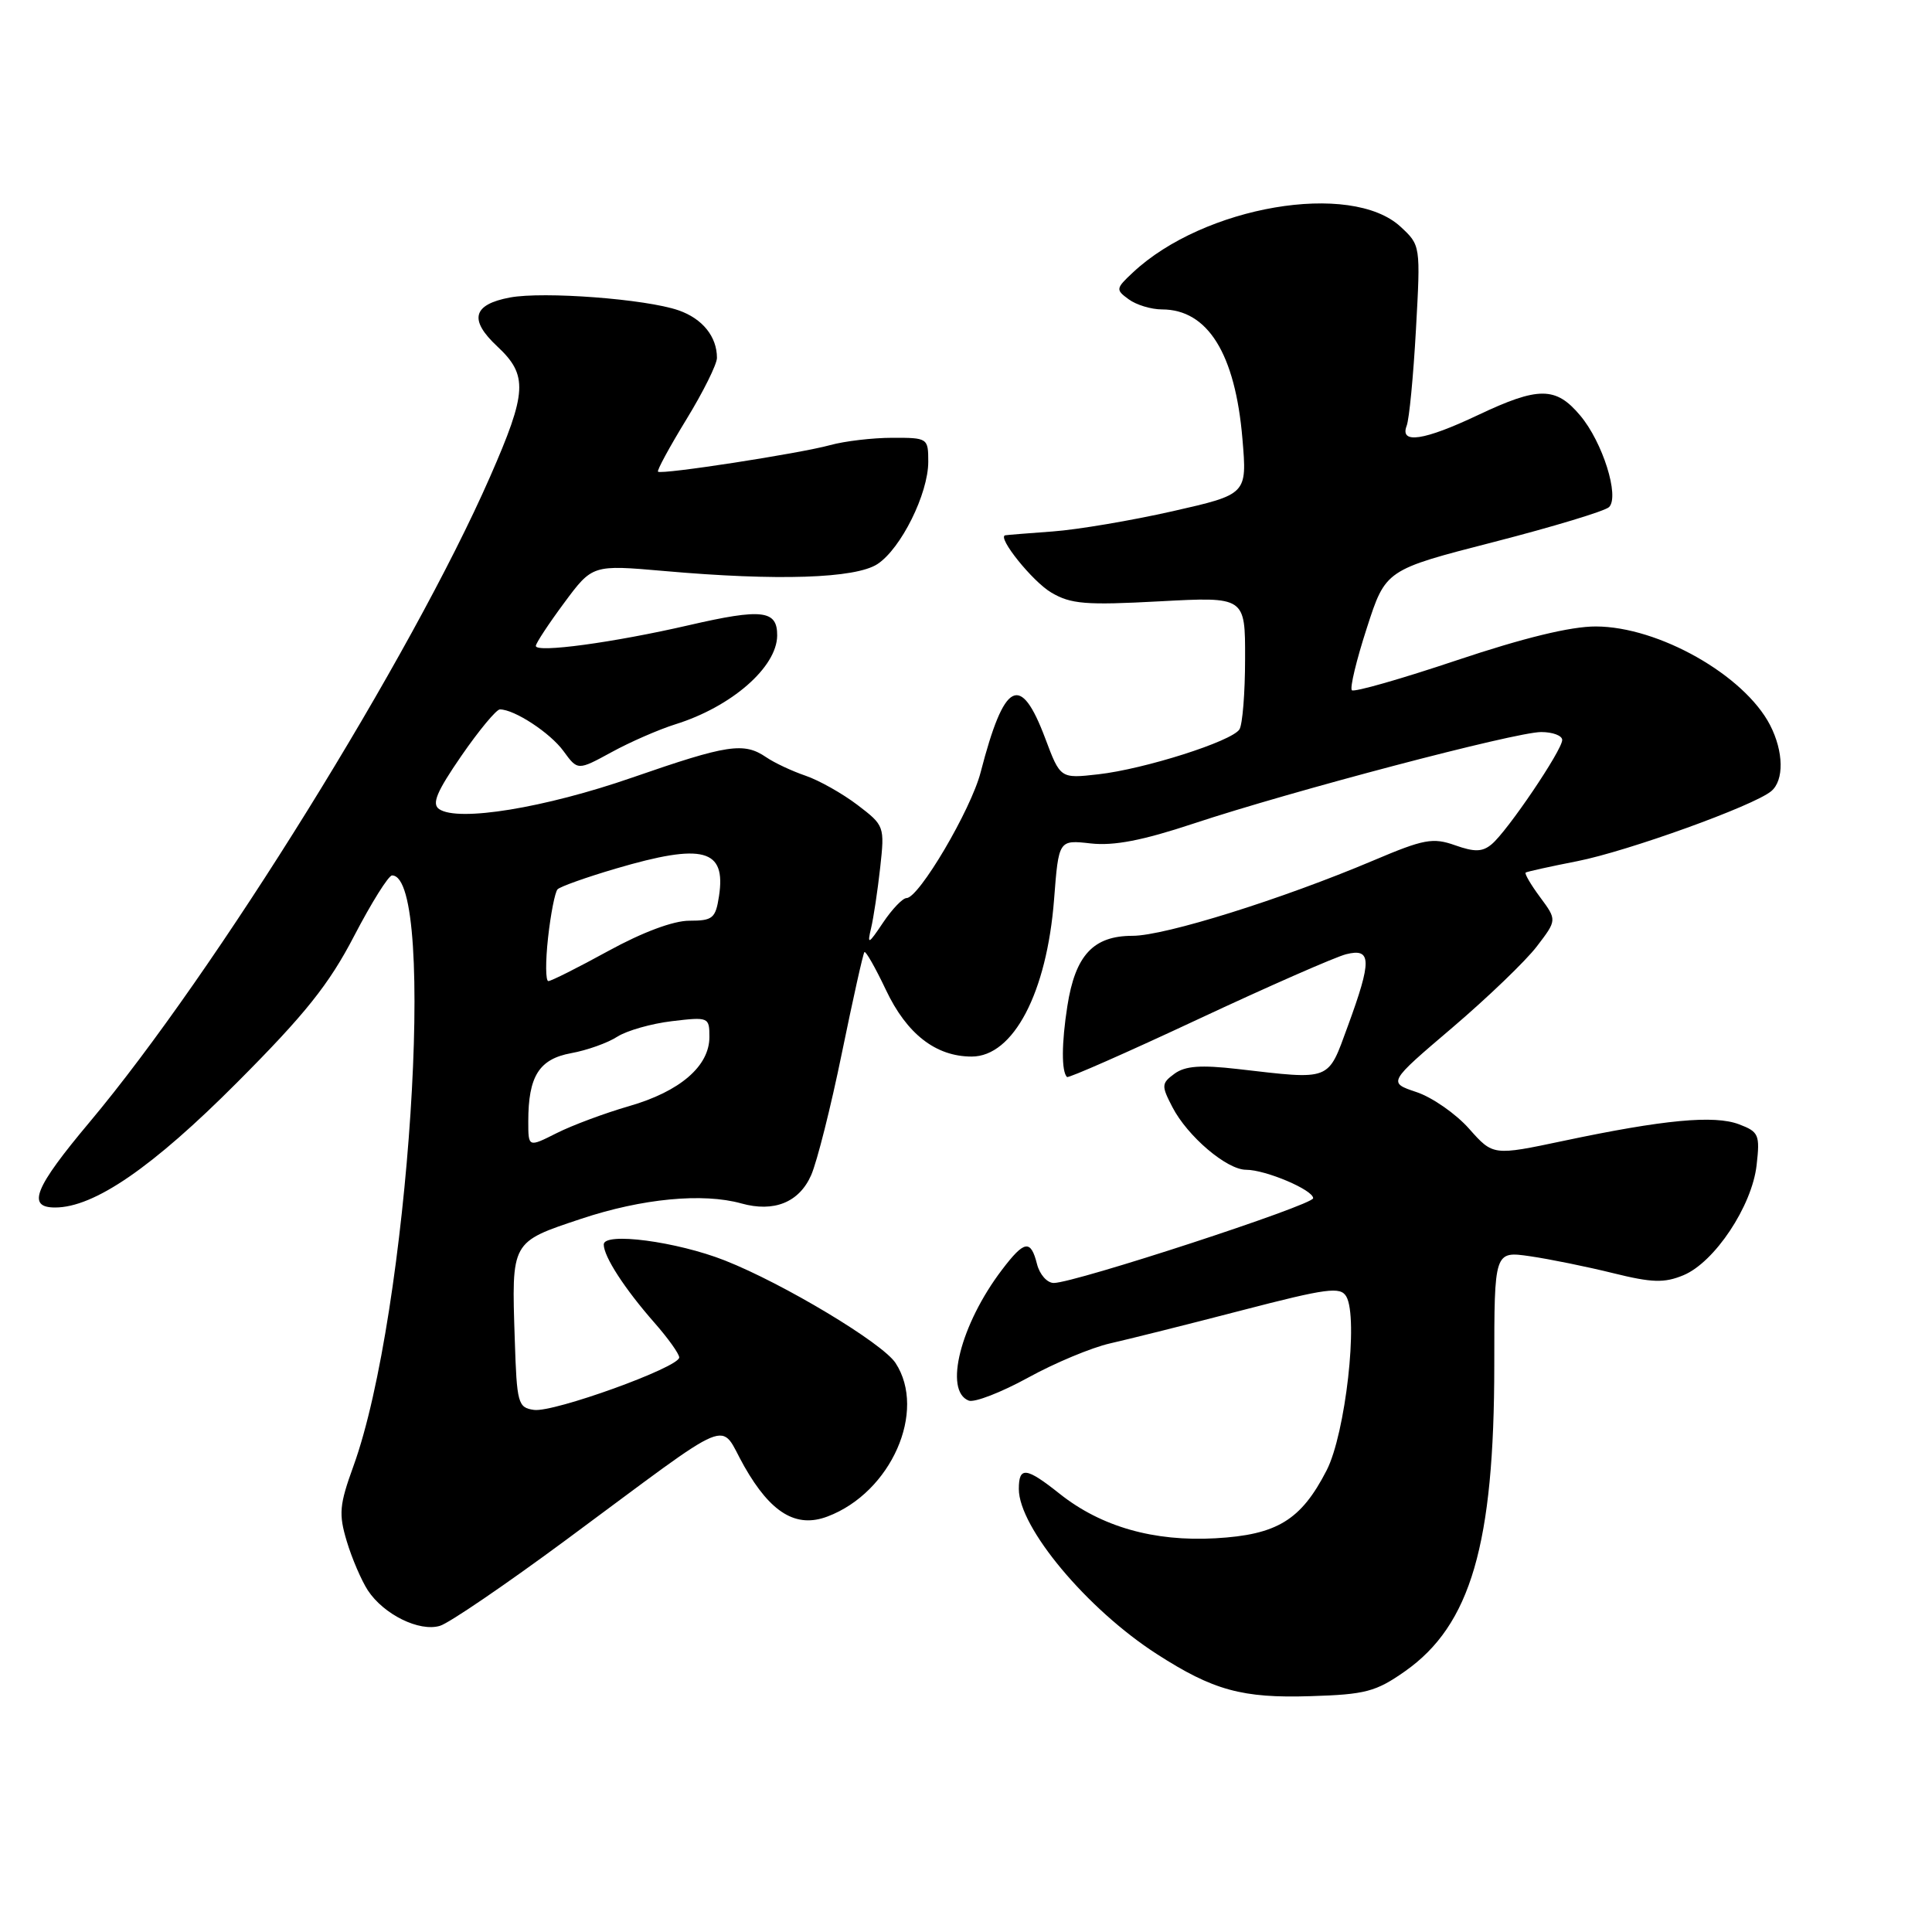 <?xml version="1.0" encoding="UTF-8" standalone="no"?>
<!DOCTYPE svg PUBLIC "-//W3C//DTD SVG 1.1//EN" "http://www.w3.org/Graphics/SVG/1.1/DTD/svg11.dtd" >
<svg xmlns="http://www.w3.org/2000/svg" xmlns:xlink="http://www.w3.org/1999/xlink" version="1.1" viewBox="0 0 256 256">
 <g >
 <path fill="currentColor"
d=" M 186.16 221.46 C 194.88 215.33 198.00 204.64 198.00 180.82 C 198.00 165.77 198.00 165.77 202.75 166.46 C 205.36 166.84 210.31 167.85 213.75 168.70 C 218.92 169.98 220.53 170.02 223.05 168.98 C 227.19 167.27 232.15 159.81 232.76 154.39 C 233.22 150.36 233.05 149.97 230.44 148.98 C 227.16 147.73 220.46 148.36 207.17 151.17 C 197.84 153.14 197.84 153.14 194.67 149.57 C 192.93 147.60 189.79 145.41 187.70 144.71 C 183.90 143.44 183.90 143.44 192.44 136.17 C 197.13 132.17 202.17 127.33 203.64 125.40 C 206.31 121.91 206.31 121.91 204.07 118.88 C 202.83 117.21 201.98 115.74 202.16 115.62 C 202.35 115.49 205.43 114.81 209.00 114.11 C 215.69 112.79 232.36 106.78 234.69 104.84 C 236.42 103.41 236.35 99.58 234.54 96.07 C 231.11 89.45 219.76 83.03 211.46 83.01 C 208.12 83.00 201.90 84.52 193.03 87.49 C 185.67 89.96 179.41 91.75 179.13 91.46 C 178.84 91.18 179.73 87.47 181.11 83.22 C 183.60 75.50 183.60 75.50 197.93 71.82 C 205.82 69.79 212.69 67.71 213.21 67.19 C 214.62 65.78 212.36 58.58 209.38 55.05 C 206.16 51.21 203.86 51.20 195.84 55.00 C 188.68 58.39 185.45 58.87 186.39 56.42 C 186.73 55.55 187.28 49.81 187.62 43.67 C 188.24 32.52 188.23 32.50 185.59 30.05 C 179.03 23.97 159.52 27.30 150.12 36.10 C 147.84 38.23 147.81 38.39 149.56 39.66 C 150.56 40.40 152.55 41.00 153.97 41.00 C 160.03 41.00 163.68 46.87 164.63 58.16 C 165.25 65.50 165.25 65.50 155.38 67.74 C 149.94 68.97 142.80 70.18 139.50 70.42 C 136.20 70.66 133.36 70.89 133.19 70.93 C 132.10 71.18 136.81 77.05 139.29 78.51 C 141.89 80.05 143.85 80.21 153.65 79.68 C 165.00 79.07 165.00 79.07 164.98 87.29 C 164.98 91.80 164.64 96.02 164.23 96.65 C 163.22 98.23 151.65 101.91 145.53 102.60 C 140.50 103.17 140.50 103.17 138.50 97.84 C 135.21 89.09 133.08 90.21 129.94 102.33 C 128.66 107.30 121.76 119.00 120.12 119.00 C 119.61 119.00 118.21 120.46 117.01 122.25 C 115.07 125.15 114.89 125.23 115.42 123.00 C 115.75 121.62 116.29 118.01 116.63 114.96 C 117.23 109.49 117.19 109.38 113.62 106.66 C 111.62 105.14 108.53 103.40 106.75 102.79 C 104.96 102.18 102.61 101.08 101.53 100.34 C 98.56 98.32 96.44 98.64 83.78 103.03 C 72.17 107.06 60.69 108.93 58.19 107.21 C 57.18 106.52 57.86 104.91 61.13 100.16 C 63.47 96.77 65.77 94.00 66.24 94.00 C 68.17 94.00 72.91 97.11 74.67 99.53 C 76.55 102.11 76.55 102.11 81.03 99.67 C 83.49 98.32 87.30 96.66 89.50 95.97 C 96.93 93.65 102.94 88.41 102.98 84.22 C 103.01 80.84 101.00 80.60 91.29 82.84 C 81.28 85.15 71.00 86.54 71.00 85.59 C 71.00 85.24 72.69 82.67 74.75 79.89 C 78.50 74.83 78.50 74.83 88.00 75.66 C 103.01 76.99 113.36 76.65 116.27 74.74 C 119.38 72.70 123.00 65.42 123.00 61.18 C 123.00 58.05 122.92 58.00 118.25 58.01 C 115.64 58.01 111.92 58.45 110.00 58.98 C 105.98 60.09 87.65 62.92 87.19 62.50 C 87.02 62.35 88.71 59.24 90.94 55.59 C 93.17 51.95 95.00 48.27 95.00 47.42 C 95.00 44.60 93.08 42.22 89.91 41.12 C 85.60 39.62 72.03 38.59 67.57 39.42 C 62.63 40.35 62.11 42.37 65.89 45.90 C 69.98 49.72 69.86 51.95 64.92 63.21 C 54.49 86.98 28.48 128.89 11.87 148.69 C 4.56 157.40 3.51 160.00 7.30 160.00 C 12.48 160.00 20.20 154.69 31.44 143.41 C 40.46 134.36 43.59 130.44 46.92 124.03 C 49.22 119.61 51.48 116.00 51.95 116.00 C 57.96 116.00 54.15 174.13 46.82 194.30 C 44.97 199.41 44.86 200.60 45.95 204.23 C 46.63 206.50 47.89 209.42 48.74 210.73 C 50.84 213.93 55.57 216.26 58.30 215.43 C 59.51 215.07 67.03 209.94 75.00 204.05 C 97.95 187.08 95.15 188.23 98.62 194.30 C 102.14 200.49 105.51 202.52 109.66 200.94 C 118.07 197.76 122.84 186.98 118.66 180.60 C 116.92 177.95 103.81 170.08 96.05 167.02 C 89.66 164.50 80.00 163.23 80.00 164.90 C 80.00 166.50 82.75 170.75 86.70 175.25 C 88.52 177.32 90.00 179.39 90.00 179.87 C 90.00 181.18 73.35 187.19 70.76 186.82 C 68.63 186.52 68.48 185.98 68.21 177.50 C 67.78 164.41 67.67 164.61 77.03 161.49 C 85.09 158.81 93.13 158.04 98.23 159.46 C 102.56 160.67 105.89 159.32 107.48 155.72 C 108.26 153.95 110.10 146.65 111.56 139.50 C 113.03 132.35 114.36 126.35 114.54 126.16 C 114.71 125.97 115.99 128.22 117.39 131.17 C 120.15 137.01 124.00 140.00 128.75 140.00 C 134.28 140.00 138.71 131.54 139.67 119.18 C 140.28 111.28 140.28 111.28 144.53 111.76 C 147.60 112.10 151.39 111.37 158.14 109.13 C 171.13 104.82 200.83 97.00 204.21 97.00 C 205.74 97.00 207.00 97.47 207.00 98.05 C 207.00 99.40 199.72 110.16 197.65 111.87 C 196.43 112.89 195.40 112.92 192.80 112.00 C 189.86 110.96 188.67 111.18 182.00 114.01 C 169.86 119.15 154.36 124.00 150.07 124.00 C 144.87 124.00 142.48 126.57 141.43 133.31 C 140.66 138.22 140.64 141.97 141.38 142.71 C 141.56 142.89 149.36 139.45 158.72 135.07 C 168.08 130.69 176.92 126.81 178.37 126.44 C 181.76 125.59 181.79 127.25 178.58 136.00 C 175.90 143.32 176.49 143.09 164.00 141.65 C 159.11 141.09 157.04 141.24 155.63 142.27 C 153.89 143.55 153.87 143.85 155.35 146.70 C 157.35 150.57 162.56 155.00 165.11 155.00 C 167.70 155.00 174.00 157.67 174.00 158.77 C 174.00 159.67 142.40 170.00 139.63 170.00 C 138.75 170.00 137.76 168.88 137.41 167.50 C 136.58 164.21 135.74 164.34 132.77 168.25 C 127.27 175.48 125.03 184.31 128.37 185.59 C 129.12 185.87 132.64 184.51 136.20 182.56 C 139.75 180.60 144.65 178.56 147.08 178.01 C 149.51 177.46 157.35 175.50 164.50 173.64 C 175.86 170.69 177.61 170.46 178.39 171.79 C 180.02 174.59 178.28 189.99 175.78 194.84 C 172.39 201.43 169.22 203.37 161.05 203.83 C 152.88 204.29 145.91 202.30 140.42 197.94 C 135.97 194.40 135.00 194.28 135.00 197.30 C 135.00 202.40 144.05 213.23 153.30 219.18 C 160.76 223.98 164.60 225.04 173.66 224.75 C 180.93 224.53 182.31 224.16 186.16 221.46 Z  M 70.00 148.59 C 70.00 142.61 71.43 140.33 75.68 139.55 C 77.78 139.17 80.53 138.19 81.79 137.37 C 83.06 136.56 86.32 135.63 89.04 135.31 C 93.90 134.73 94.00 134.78 94.00 137.41 C 94.00 141.27 90.10 144.63 83.35 146.57 C 80.13 147.50 75.81 149.11 73.75 150.15 C 70.00 152.04 70.00 152.04 70.00 148.59 Z  M 72.62 124.25 C 72.97 121.09 73.54 118.20 73.88 117.84 C 74.22 117.48 77.70 116.24 81.61 115.09 C 93.20 111.68 96.23 112.49 95.27 118.75 C 94.82 121.69 94.44 122.00 91.34 122.00 C 89.21 122.00 85.13 123.53 80.62 126.00 C 76.61 128.20 73.03 130.00 72.66 130.00 C 72.29 130.00 72.27 127.41 72.62 124.25 Z "/>
</g>
</svg>